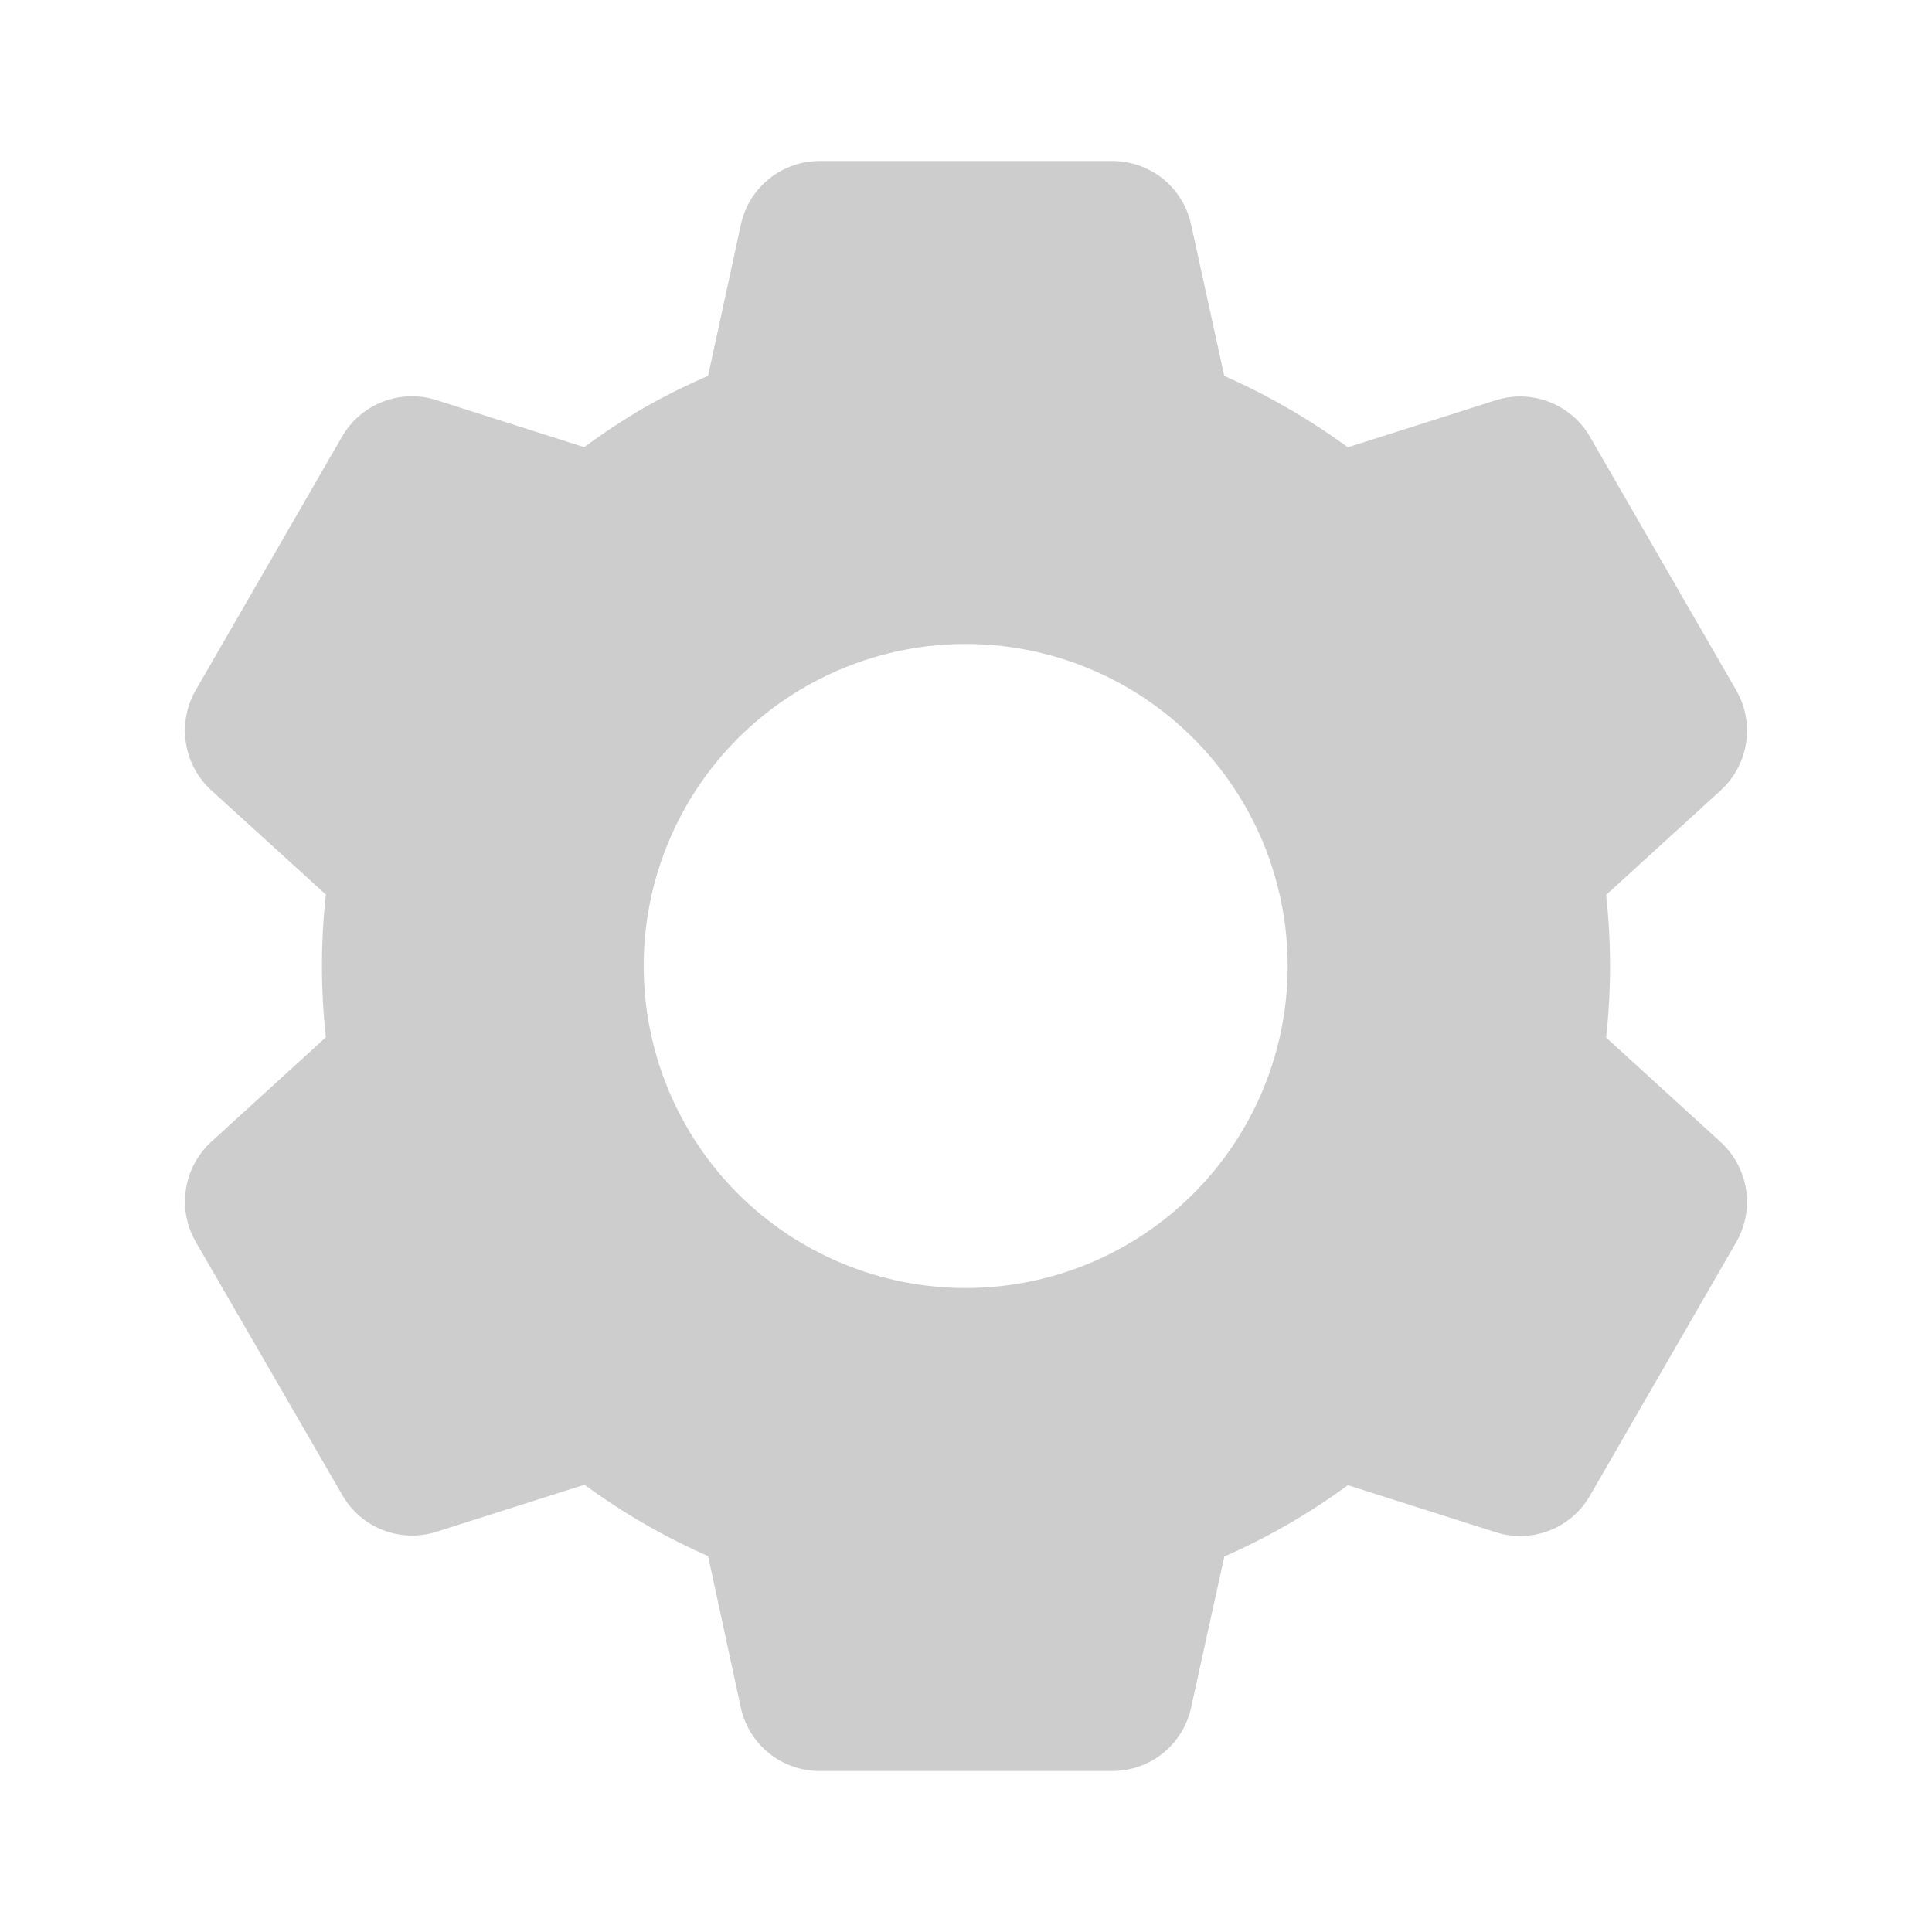 <svg width="28" height="28" viewBox="0 0 28 28" fill="none" xmlns="http://www.w3.org/2000/svg">
<path d="M16.123 25.667H11.877C11.611 25.667 11.352 25.576 11.145 25.409C10.938 25.242 10.794 25.01 10.737 24.75L10.262 22.552C9.629 22.274 9.028 21.927 8.471 21.517L6.328 22.199C6.074 22.28 5.801 22.272 5.552 22.176C5.304 22.08 5.096 21.901 4.963 21.671L2.835 17.995C2.703 17.764 2.654 17.495 2.695 17.233C2.736 16.97 2.865 16.729 3.06 16.549L4.723 15.033C4.647 14.345 4.647 13.652 4.723 12.965L3.06 11.452C2.864 11.272 2.735 11.031 2.694 10.768C2.653 10.505 2.703 10.236 2.835 10.005L4.958 6.327C5.091 6.096 5.299 5.918 5.548 5.822C5.796 5.726 6.07 5.717 6.323 5.798L8.467 6.481C8.751 6.271 9.048 6.075 9.353 5.898C9.648 5.732 9.952 5.581 10.262 5.447L10.738 3.252C10.795 2.992 10.938 2.759 11.146 2.592C11.353 2.425 11.611 2.334 11.877 2.333H16.123C16.389 2.334 16.647 2.425 16.855 2.592C17.062 2.759 17.205 2.992 17.262 3.252L17.743 5.448C18.375 5.728 18.976 6.074 19.534 6.483L21.678 5.801C21.931 5.72 22.205 5.729 22.453 5.825C22.701 5.921 22.909 6.099 23.042 6.329L25.165 10.008C25.436 10.482 25.342 11.083 24.94 11.453L23.277 12.97C23.353 13.657 23.353 14.35 23.277 15.037L24.94 16.554C25.342 16.925 25.436 17.524 25.165 17.999L23.042 21.678C22.909 21.909 22.701 22.087 22.452 22.183C22.204 22.279 21.93 22.287 21.677 22.206L19.534 21.524C18.977 21.934 18.377 22.28 17.744 22.558L17.262 24.75C17.205 25.009 17.061 25.242 16.854 25.409C16.647 25.576 16.389 25.666 16.123 25.667V25.667ZM13.995 9.333C12.758 9.333 11.571 9.825 10.695 10.7C9.82 11.575 9.329 12.762 9.329 14C9.329 15.238 9.82 16.425 10.695 17.3C11.571 18.175 12.758 18.667 13.995 18.667C15.233 18.667 16.42 18.175 17.295 17.3C18.17 16.425 18.662 15.238 18.662 14C18.662 12.762 18.17 11.575 17.295 10.7C16.42 9.825 15.233 9.333 13.995 9.333V9.333Z" fill="#CDCDCD"/>
</svg>
